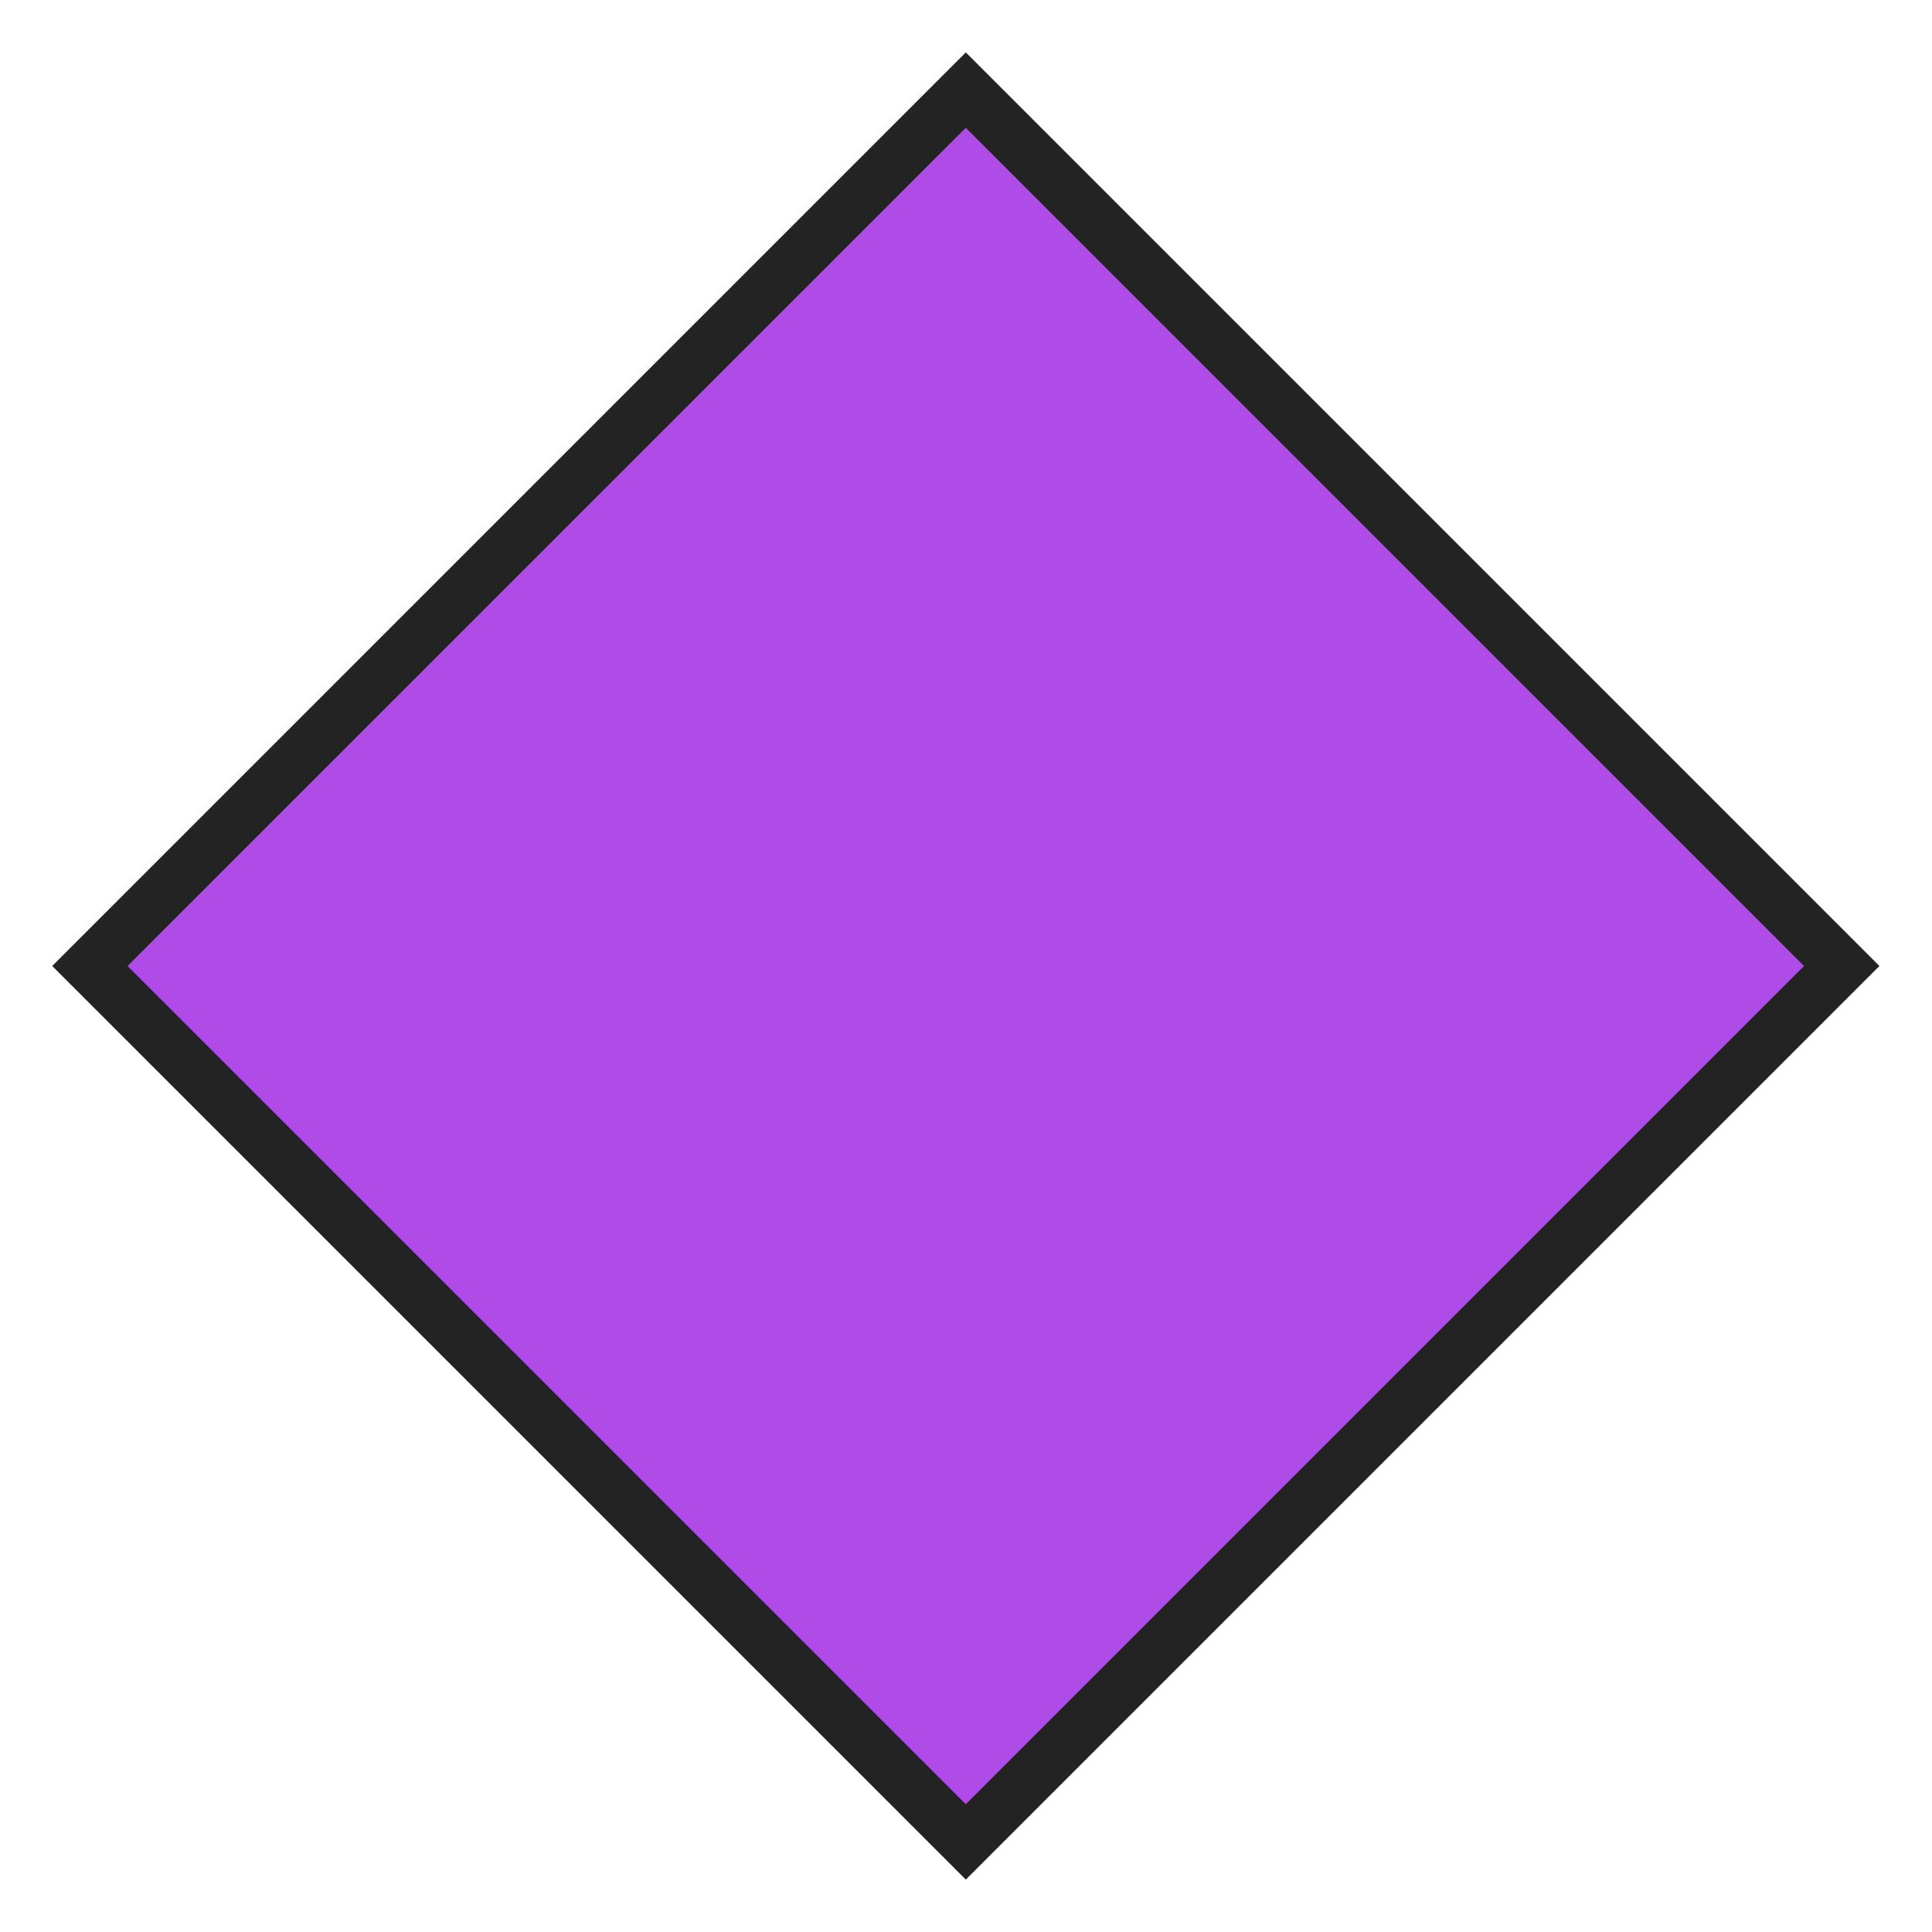 <svg enable-background="new 0 0 580 580" height="580" viewBox="0 0 580 580" width="580" xmlns="http://www.w3.org/2000/svg">
<path d="m104.035 104.032h371.936v371.936h-371.936z" fill="rgba(175,76,232,1.0)" fill-opacity="1" stroke="rgba(35,35,35,1.0)" stroke-opacity="1" stroke-width="16.0" transform="matrix(.707 -.707 .707 .707 -120.121 290.002)"/>
</svg>
